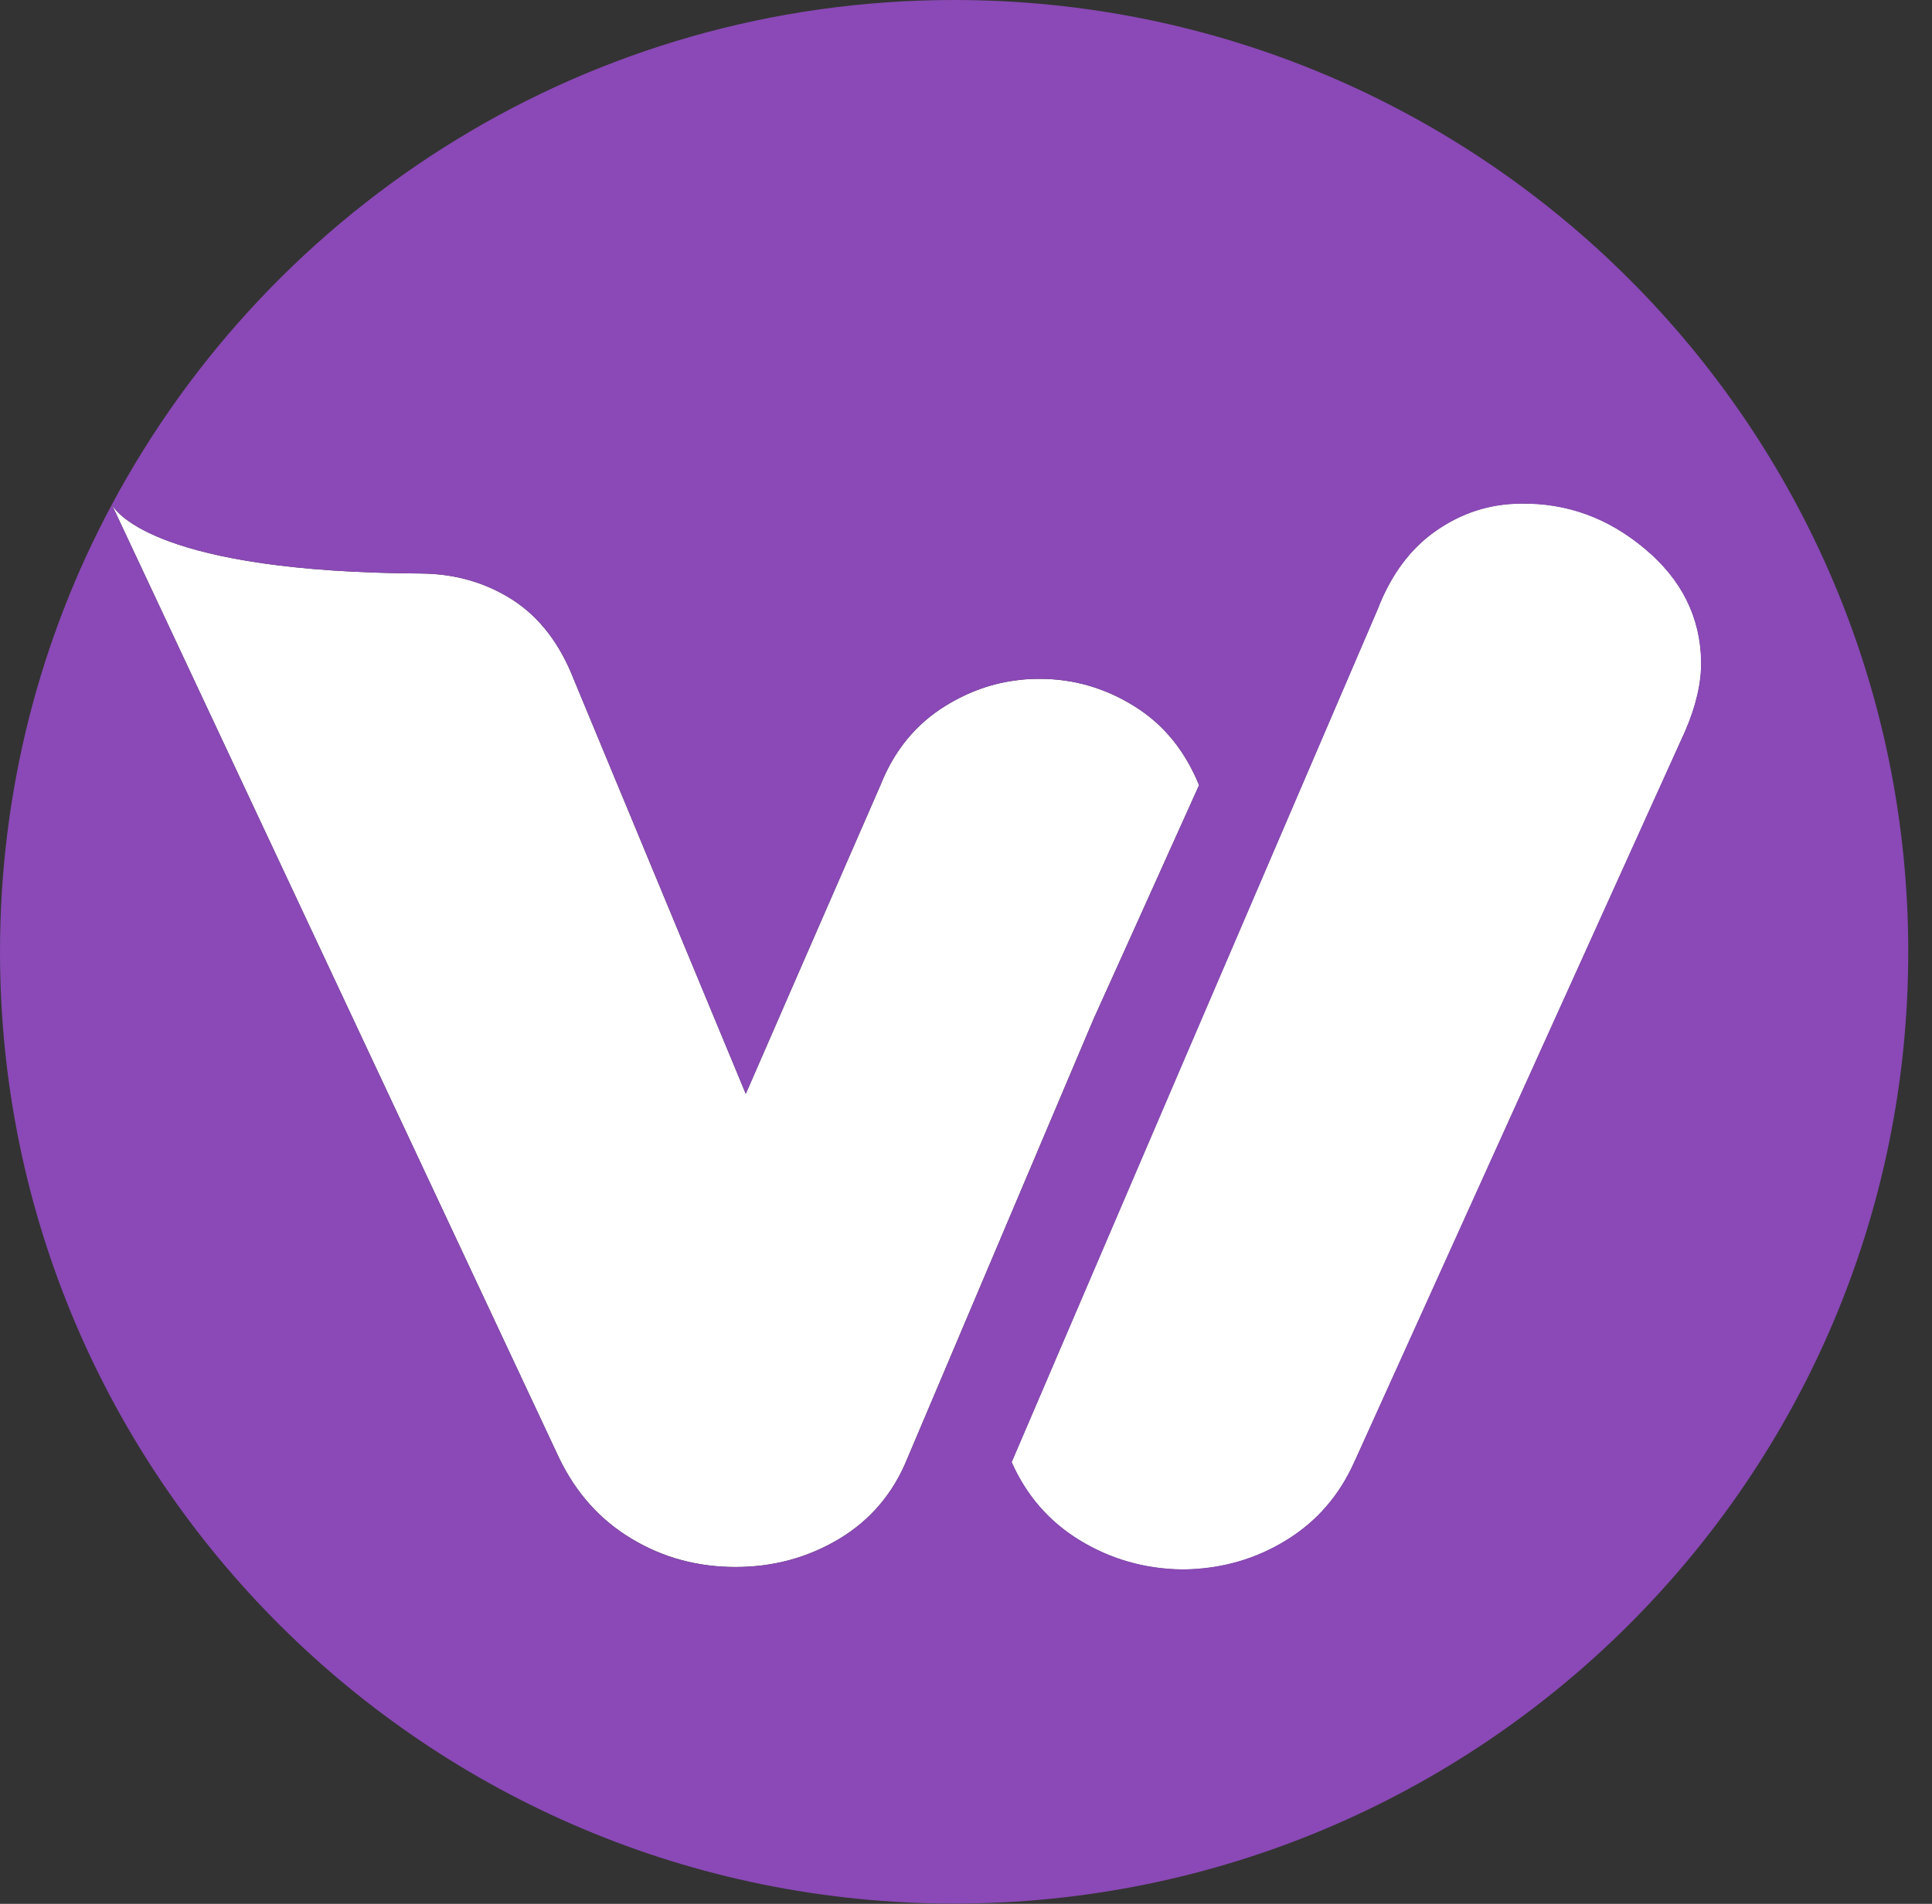<svg width="69" height="68" viewBox="0 0 69 68" fill="none" xmlns="http://www.w3.org/2000/svg">
<rect x="0" y="0" width="69" height="68" fill="#333333" stroke="none"/>
<path d="M48.422 52.096C48.405 52.139 48.379 52.181 48.362 52.224C47.833 53.407 47.031 54.335 45.956 54.999C44.846 55.689 43.609 56.038 42.269 56.055C42.252 56.055 42.235 56.055 42.226 56.055C40.878 56.038 39.649 55.681 38.539 54.999C37.464 54.335 36.662 53.416 36.133 52.224L42.243 37.972L49.198 21.778C49.676 20.535 50.376 19.59 51.289 18.96C52.202 18.322 53.209 17.998 54.31 17.99C55.957 17.964 57.434 18.501 58.748 19.607C60.062 20.706 60.728 22.051 60.753 23.634C60.762 24.375 60.574 25.201 60.19 26.095L48.422 52.096Z" fill="white"/>
<path d="M15.028 20.484C5.667 20.433 4.165 18.322 3.994 18.024L19.978 52.096C20.584 53.339 21.437 54.293 22.564 54.965C23.682 55.638 24.919 55.97 26.268 55.97C27.616 55.97 28.845 55.638 29.971 54.965C31.089 54.293 31.9 53.339 32.404 52.096L34.179 47.907L39.06 36.388L40.349 33.536L42.824 28.045C42.32 26.81 41.552 25.865 40.502 25.218C39.461 24.571 38.335 24.247 37.14 24.247C36.884 24.247 36.628 24.256 36.38 24.29C35.467 24.392 34.597 24.699 33.769 25.209C32.719 25.857 31.943 26.793 31.448 28.036L28.375 35.077L26.635 39.07L20.499 24.282C19.995 22.987 19.261 22.034 18.288 21.412C17.307 20.791 16.223 20.493 15.028 20.484Z" fill="white"/>
<path d="M48.422 52.096C48.405 52.139 48.379 52.181 48.362 52.224C47.833 53.407 47.031 54.335 45.956 54.999C44.846 55.689 43.609 56.038 42.269 56.055H42.226C40.878 56.038 39.649 55.681 38.539 54.999C37.464 54.335 36.662 53.416 36.133 52.224L42.243 37.972L49.198 21.778C49.676 20.535 50.376 19.59 51.289 18.96C52.202 18.322 53.209 17.998 54.31 17.99C55.957 17.964 57.434 18.501 58.748 19.607C60.062 20.706 60.728 22.051 60.753 23.634C60.762 24.375 60.574 25.201 60.19 26.095L48.422 52.096Z" fill="white"/>
<path d="M34.076 0C21.045 0 9.729 7.296 3.994 18.024C4.165 18.322 5.667 20.433 15.028 20.484C16.223 20.493 17.307 20.791 18.288 21.412C19.261 22.034 19.995 22.987 20.499 24.282L26.635 39.07L28.375 35.077L31.448 28.036C31.943 26.793 32.719 25.857 33.769 25.209C34.597 24.699 35.467 24.392 36.38 24.29C36.628 24.256 36.884 24.247 37.14 24.247C38.335 24.247 39.461 24.571 40.502 25.218C41.552 25.865 42.32 26.81 42.824 28.045L40.349 33.536L39.06 36.388L34.179 47.907L32.404 52.096C31.9 53.339 31.089 54.293 29.971 54.965C28.845 55.638 27.616 55.97 26.268 55.97C24.919 55.97 23.682 55.638 22.564 54.965C21.437 54.293 20.584 53.339 19.978 52.096L3.994 18.024C1.442 22.783 0 28.223 0 33.996C0 52.769 15.259 67.992 34.076 67.992C52.894 67.992 68.152 52.769 68.152 33.996C68.152 15.223 52.902 0 34.076 0ZM48.422 52.096C48.405 52.139 48.379 52.181 48.362 52.224C47.833 53.407 47.031 54.335 45.956 54.999C44.846 55.689 43.609 56.038 42.269 56.055C42.252 56.055 42.235 56.055 42.226 56.055C40.878 56.038 39.649 55.681 38.539 54.999C37.464 54.335 36.662 53.416 36.133 52.224L42.243 37.972L49.198 21.778C49.676 20.535 50.376 19.59 51.289 18.96C52.202 18.322 53.209 17.998 54.31 17.99C55.957 17.964 57.434 18.501 58.748 19.607C60.062 20.706 60.728 22.051 60.753 23.634C60.762 24.375 60.574 25.201 60.19 26.095L48.422 52.096Z" fill="#8A49B6"/>
</svg>
